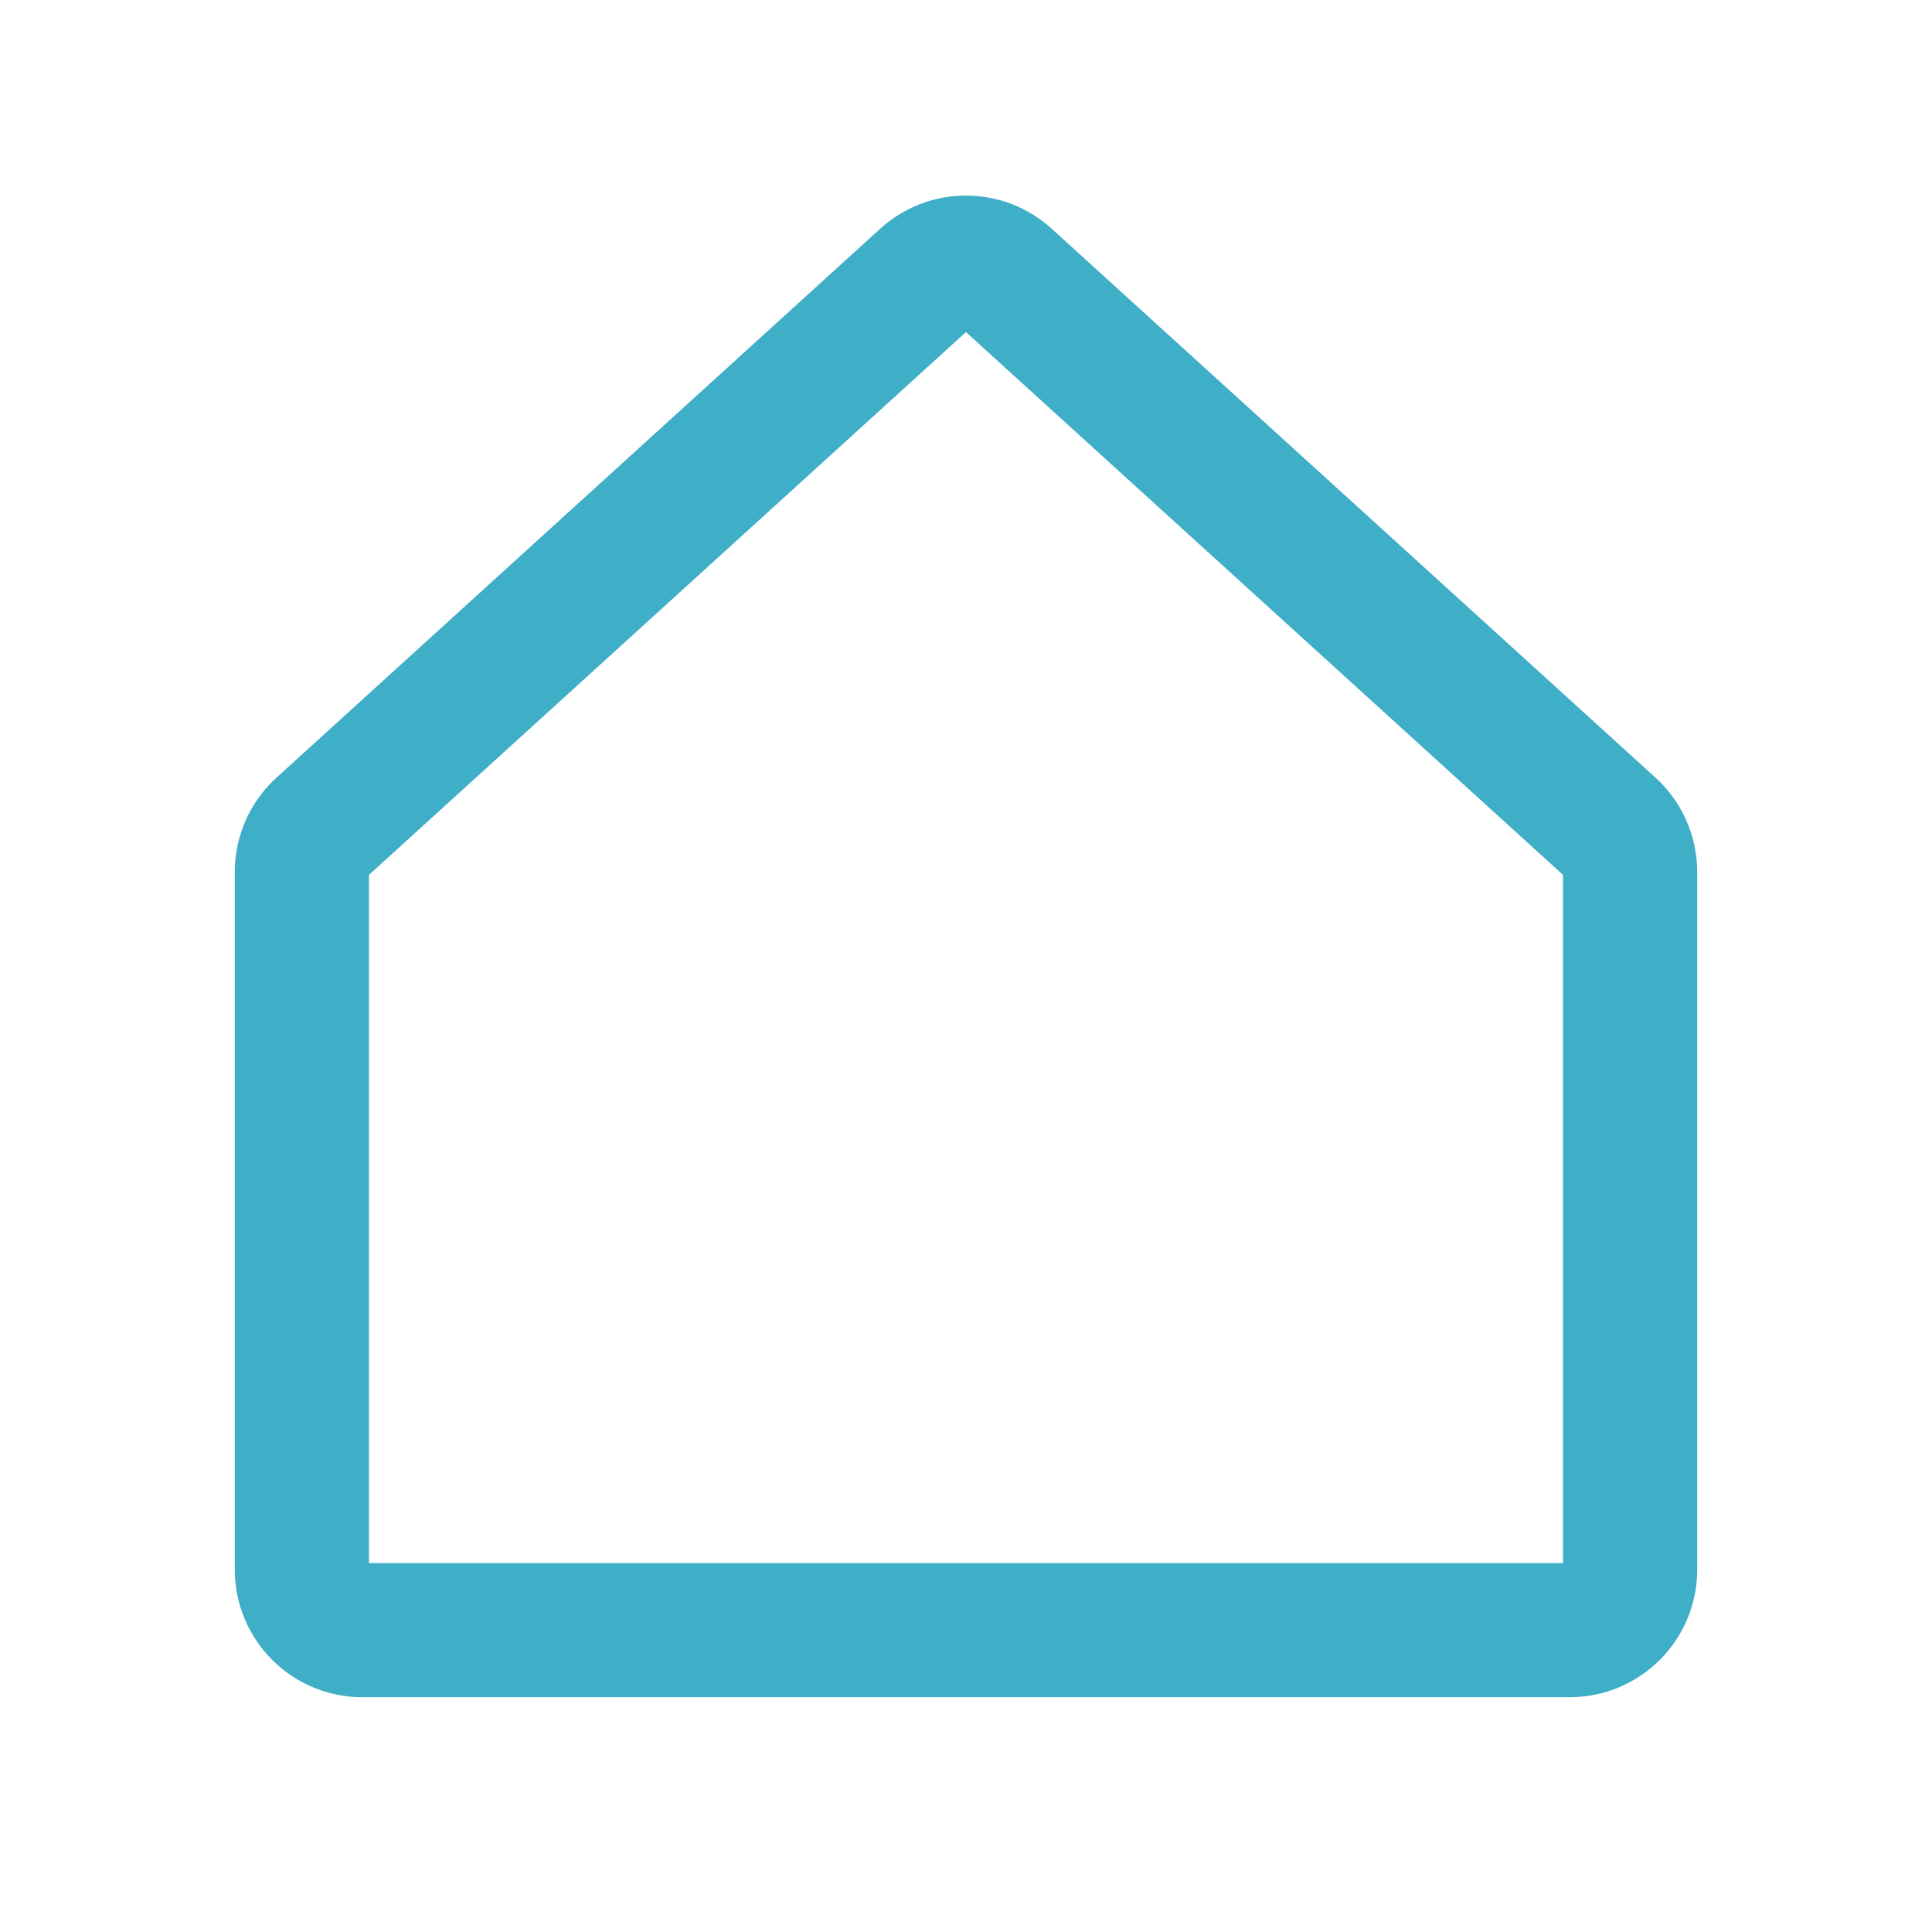 <svg width="36" height="36" viewBox="0 0 36 36" fill="none" xmlns="http://www.w3.org/2000/svg">
<path d="M30.007 15.415L18.756 5.187C18.549 4.998 18.279 4.894 17.999 4.894C17.719 4.894 17.45 4.998 17.242 5.187L5.993 15.415C5.877 15.52 5.785 15.649 5.721 15.792C5.658 15.936 5.625 16.091 5.625 16.247V29.25C5.625 29.548 5.744 29.834 5.955 30.045C6.165 30.256 6.452 30.375 6.75 30.375H29.25C29.548 30.375 29.834 30.256 30.046 30.045C30.256 29.834 30.375 29.548 30.375 29.25V16.247C30.375 16.091 30.342 15.936 30.279 15.792C30.215 15.649 30.123 15.52 30.007 15.415Z" stroke="#3FAEC7" stroke-width="2.5" stroke-linecap="round" stroke-linejoin="round"/>
</svg>
